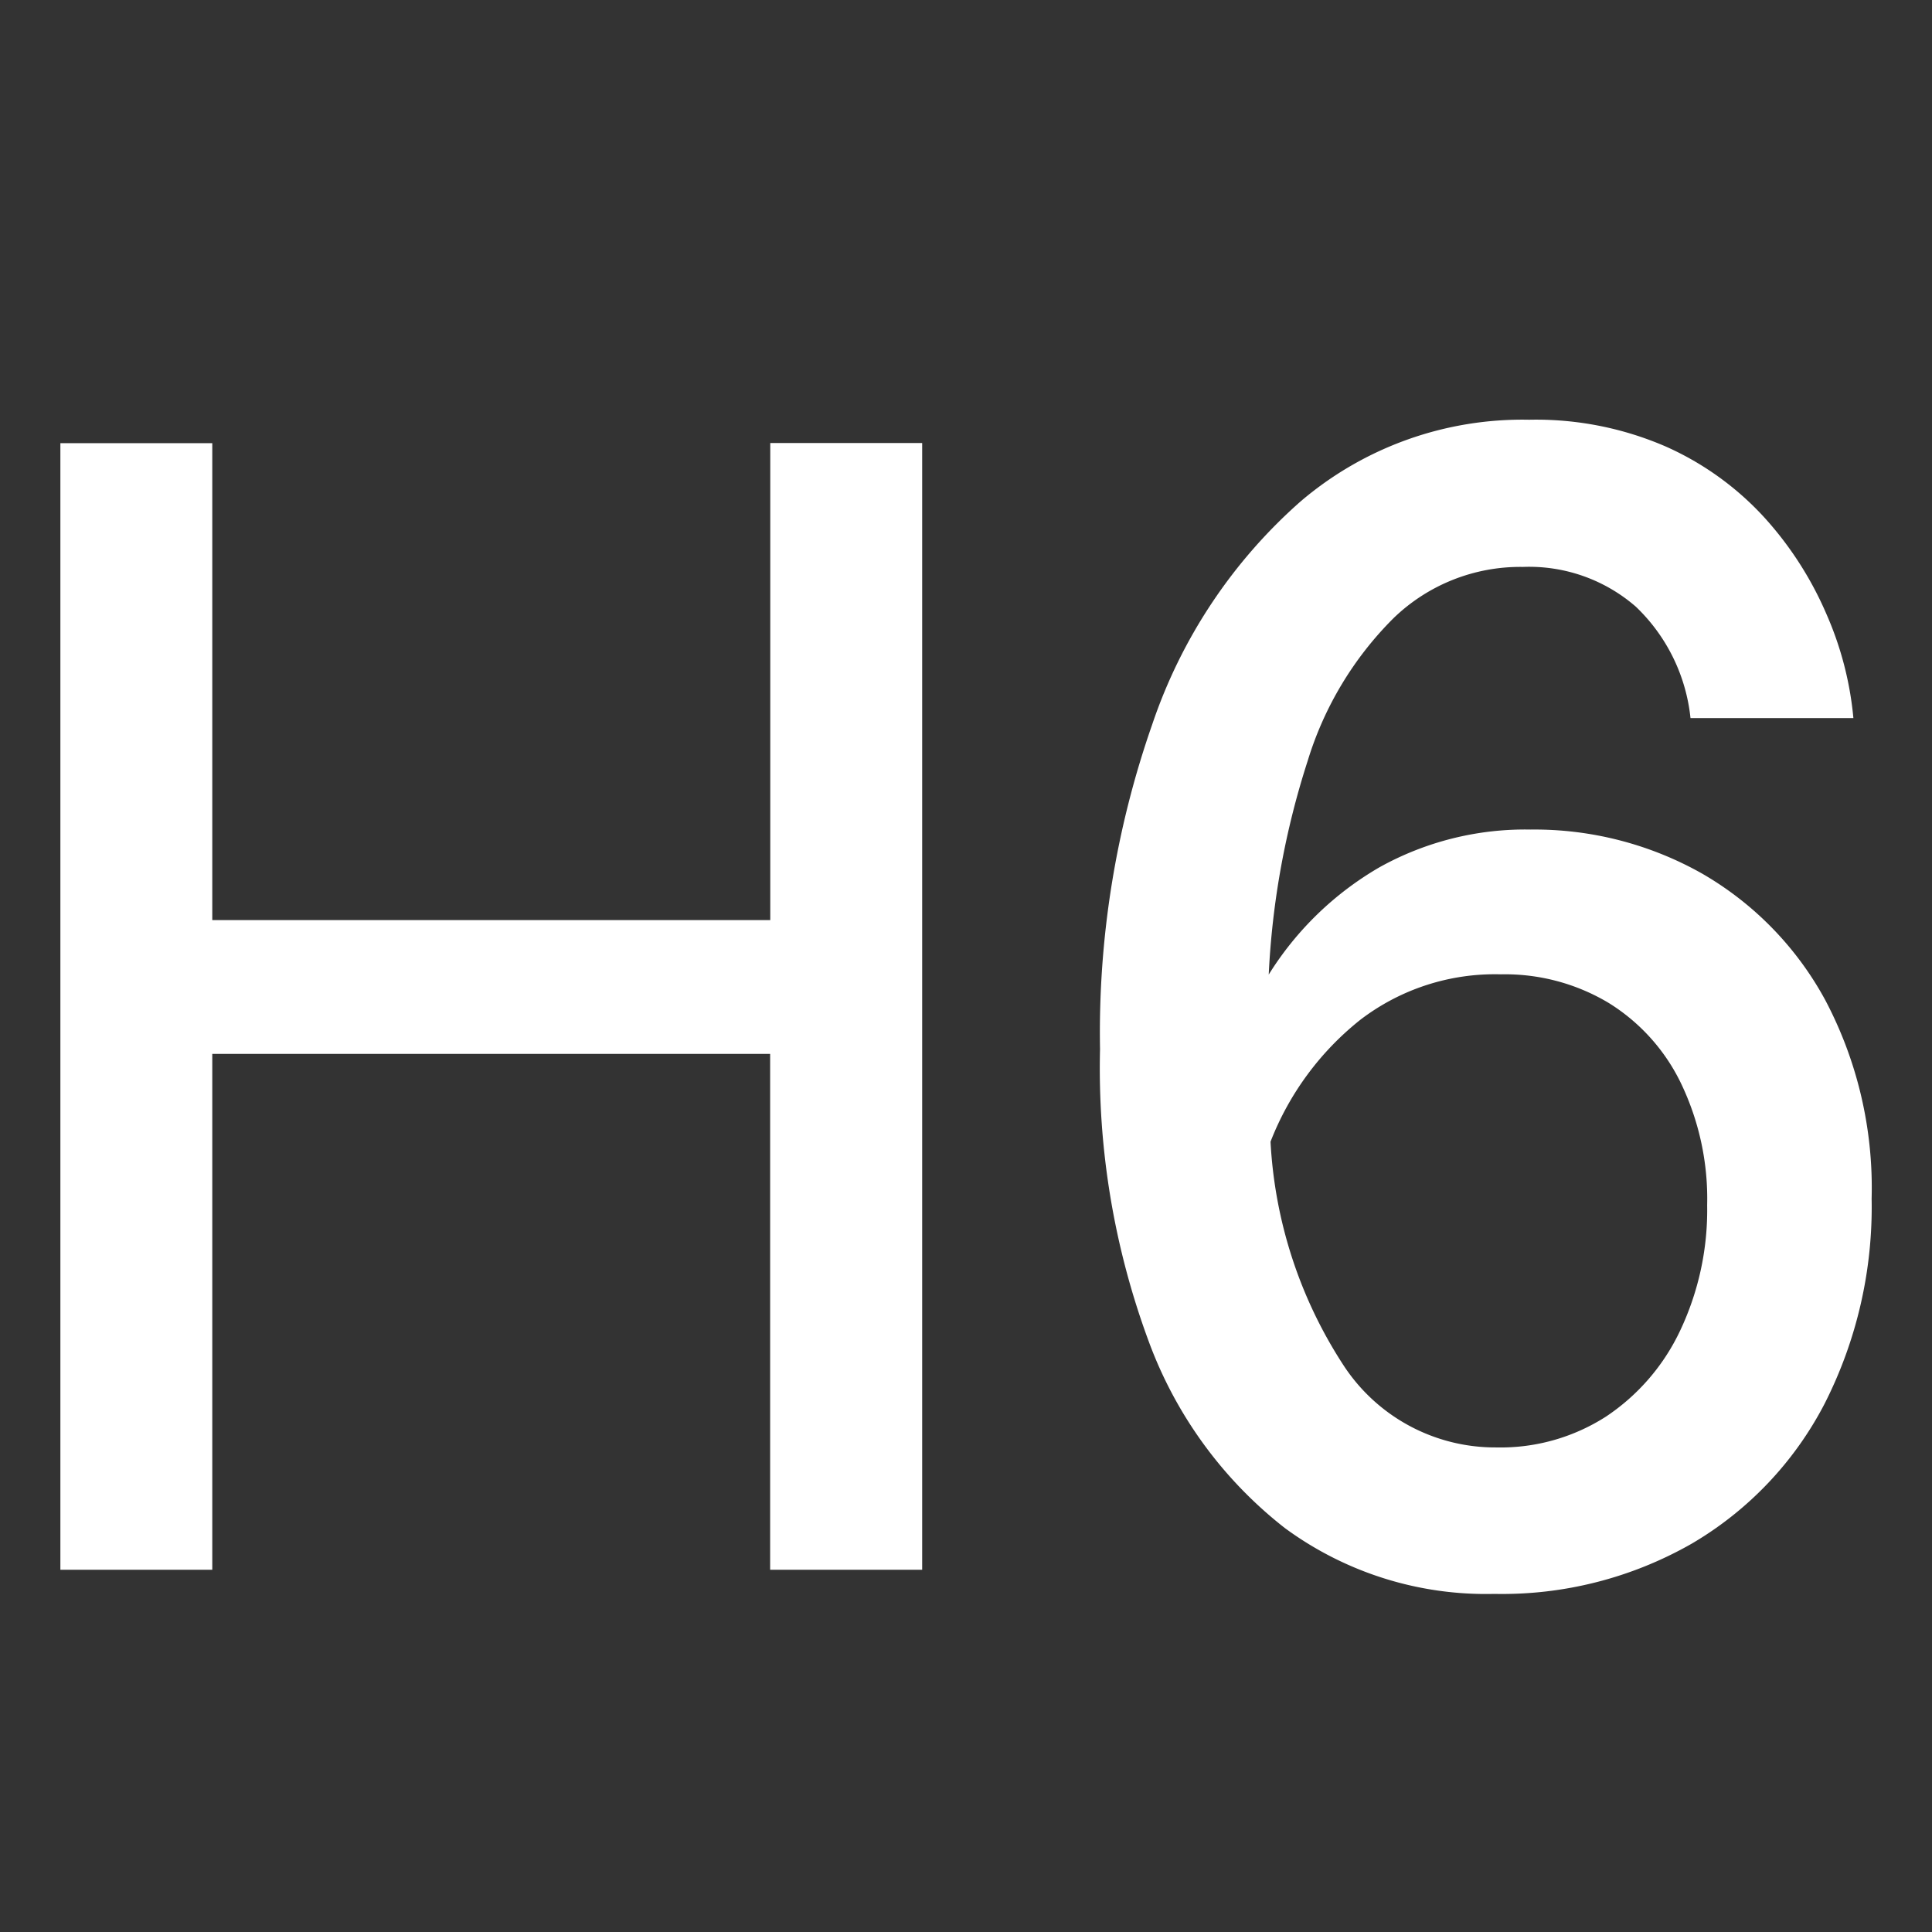 <svg color="white" xmlns="http://www.w3.org/2000/svg" width="16" height="16" fill="currentColor" class="bi bi-type-h1" viewBox="0 0 16 16">
  <rect x="0" y="0" width="16" height="16" fill="#333333" stroke="none"/>
  <path d="M7.637 13V3.669H6.379V7.62H1.758V3.67H.5V13H1.758V8.728h4.62V13Zm5.039-6.13a2.823 2.823 0 0 1 1.419.364 2.69 2.69 0 0 1 1.022 1.05A3.327 3.327 0 0 1 15.5 9.926a3.594 3.594 0 0 1-.39 1.7 2.878 2.878 0 0 1-1.1 1.158 3.165 3.165 0 0 1-1.635.416 2.812 2.812 0 0 1-1.734-.545A3.49 3.49 0 0 1 9.51 11.1a6.515 6.515 0 0 1-.4-2.411A7.726 7.726 0 0 1 9.542 6a4.289 4.289 0 0 1 1.233-1.851 2.831 2.831 0 0 1 1.889-.673A2.7 2.7 0 0 1 13.8 3.7a2.463 2.463 0 0 1 .812.586 2.886 2.886 0 0 1 .514.8 2.768 2.768 0 0 1 .223.861H14a1.488 1.488 0 0 0-.453-.923 1.346 1.346 0 0 0-.935-.329 1.509 1.509 0 0 0-1.072.425A2.839 2.839 0 0 0 10.83 6.3a6.808 6.808 0 0 0-.323 1.771 2.639 2.639 0 0 1 .918-.889A2.48 2.48 0 0 1 12.676 6.87Zm-.285 5.117a1.617 1.617 0 0 0 .91-.256 1.752 1.752 0 0 0 .614-.713 2.336 2.336 0 0 0 .223-1.037 2.211 2.211 0 0 0-.217-1.01 1.6 1.6 0 0 0-.6-.666 1.671 1.671 0 0 0-.892-.236 1.833 1.833 0 0 0-1.164.377 2.4 2.4 0 0 0-.743 1.009 3.749 3.749 0 0 0 .6 1.845A1.5 1.5 0 0 0 12.391 11.987Z"/>
</svg>
